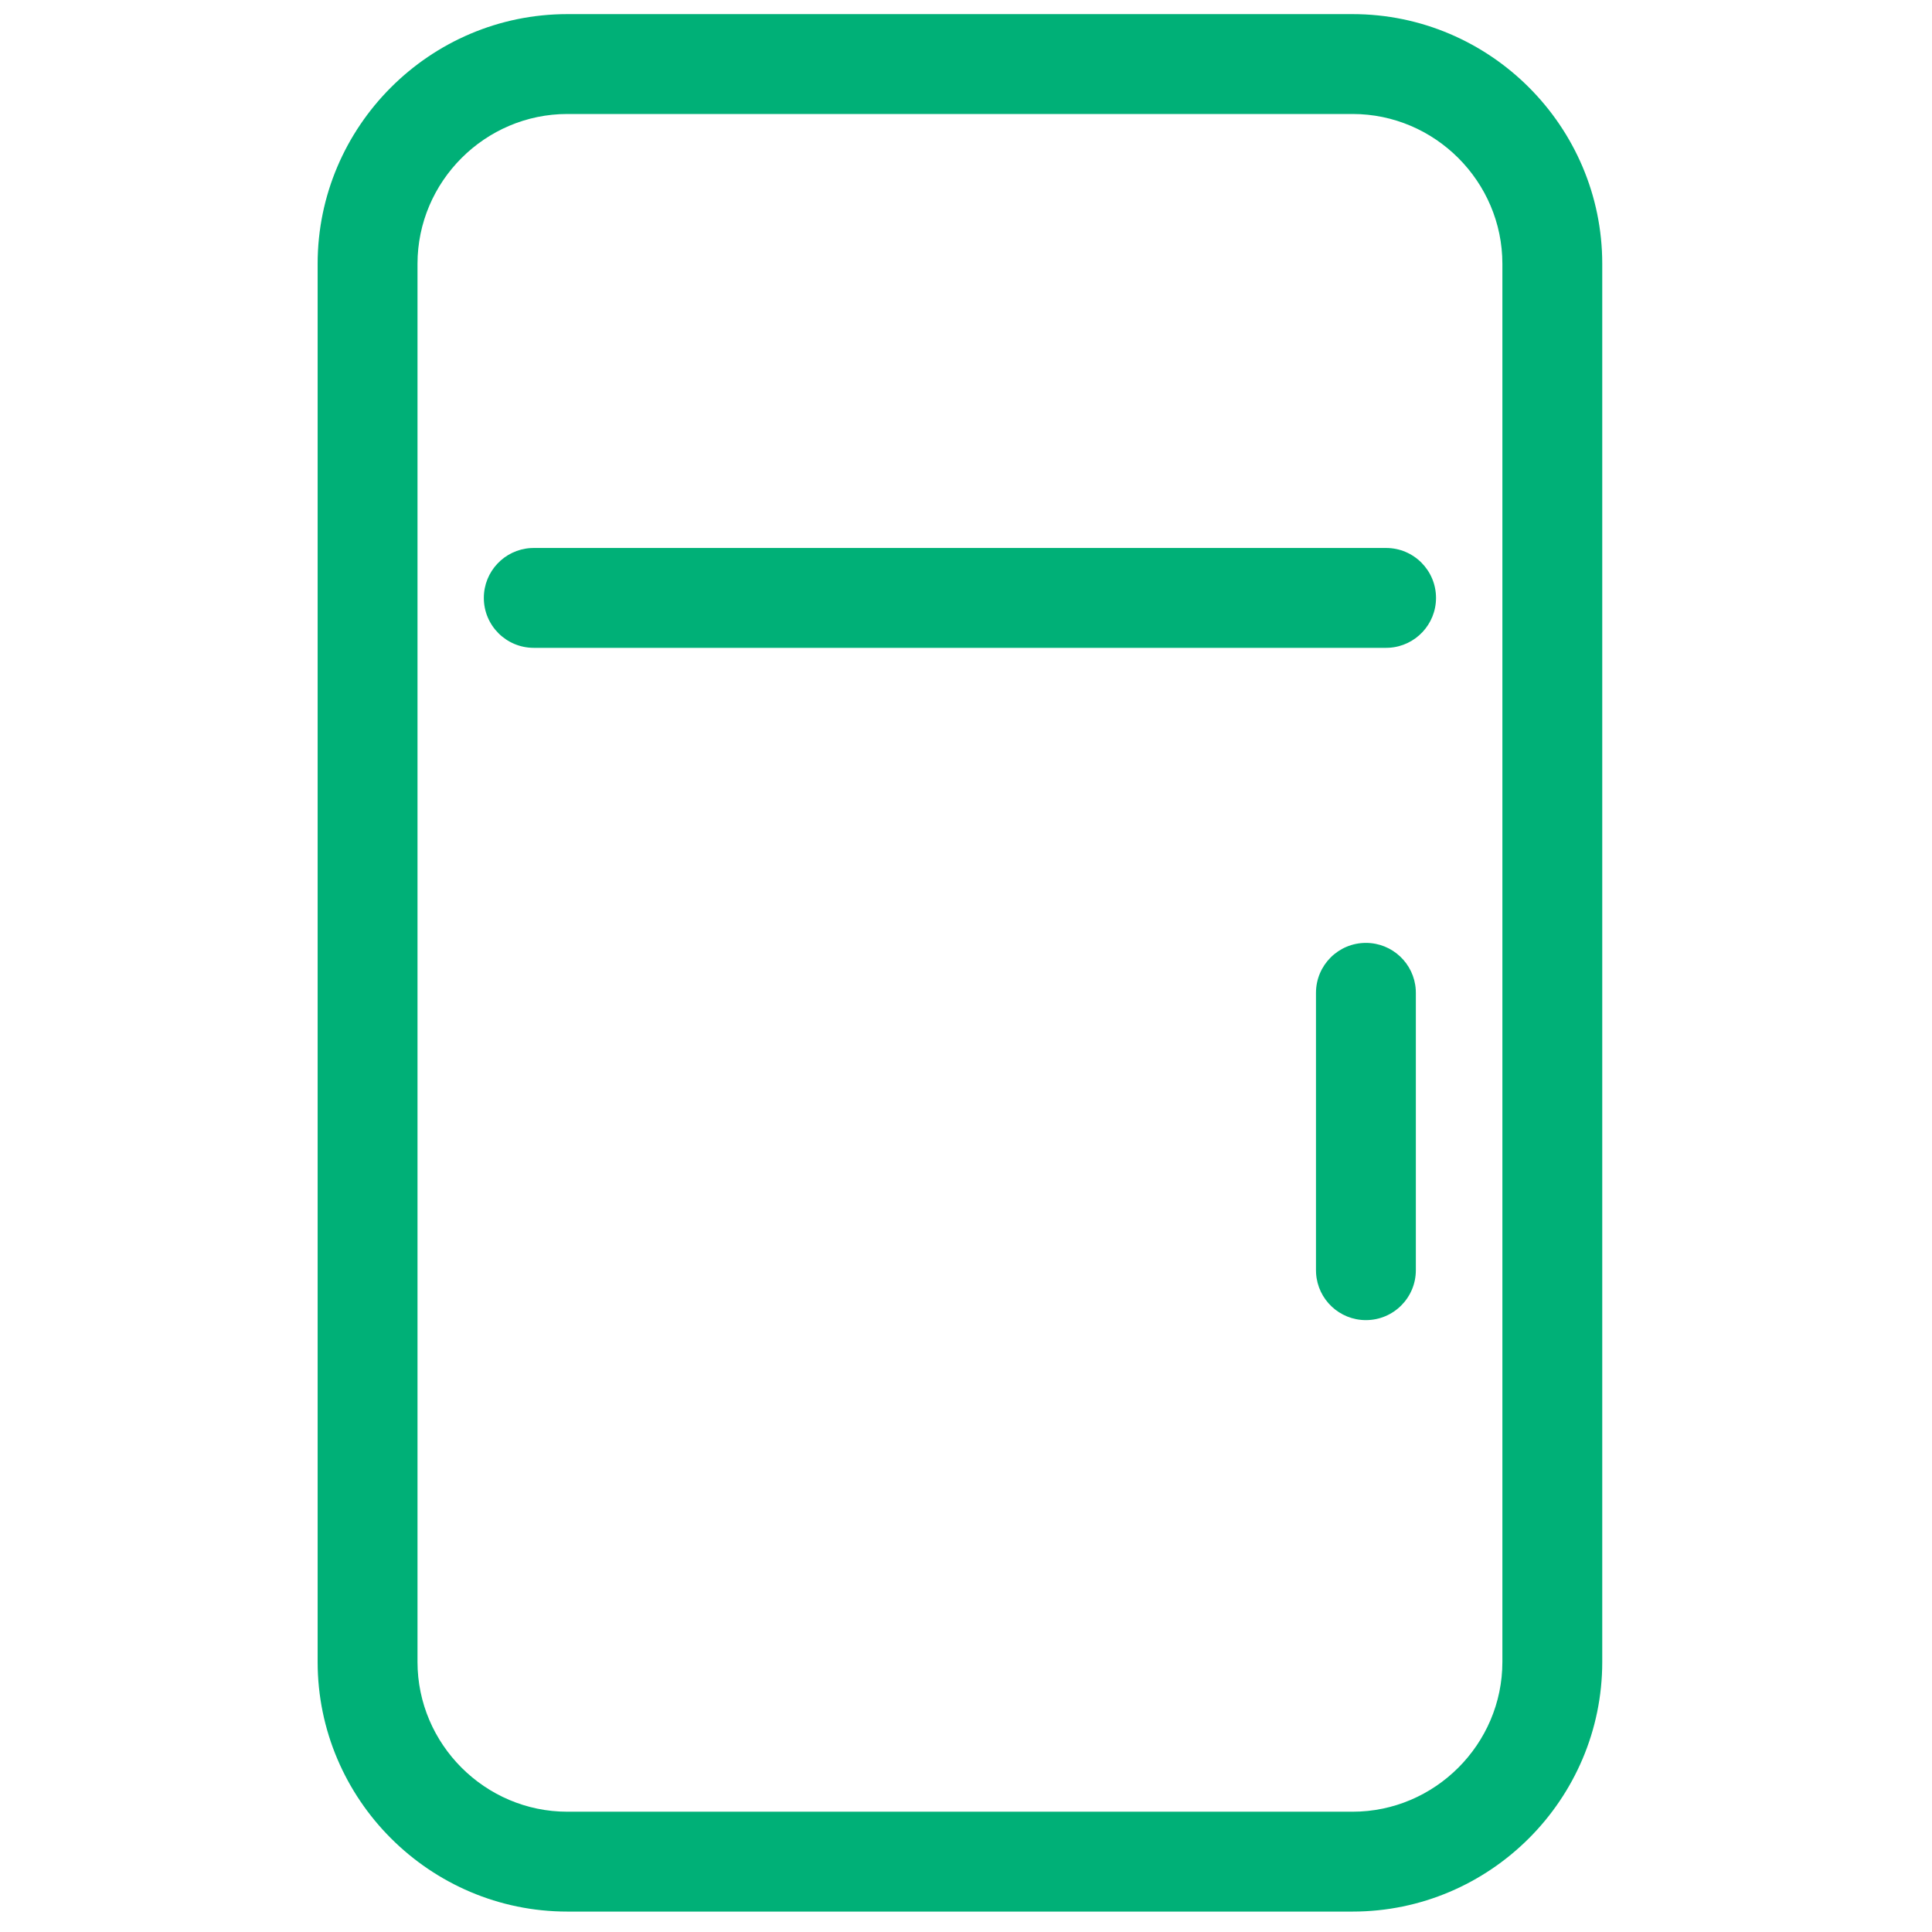 <?xml version="1.0" encoding="UTF-8"?>
<svg width="100px" height="100px" viewBox="0 0 100 100" version="1.1" xmlns="http://www.w3.org/2000/svg" xmlns:xlink="http://www.w3.org/1999/xlink">
    <!-- Generator: Sketch 63.1 (92452) - https://sketch.com -->
    <title>Refrigerator</title>
    <desc>Created with Sketch.</desc>
    <g id="Refrigerator" stroke="none" stroke-width="1" fill="none" fill-rule="evenodd">
        <path d="M70.01,0.731 C77.123,0.731 82.932,6.54 82.932,13.654 L82.932,13.654 L82.932,86.021 C82.932,93.134 77.123,98.943 70.01,98.943 L70.01,98.943 L29.364,98.943 C22.25,98.943 16.441,93.134 16.441,86.021 L16.441,86.021 L16.441,13.654 C16.441,6.54 22.25,0.731 29.364,0.731 L29.364,0.731 Z M70.01,5.9 L29.364,5.9 C25.105,5.9 21.61,9.395 21.61,13.654 L21.61,13.654 L21.61,86.021 C21.61,90.279 25.105,93.774 29.364,93.774 L29.364,93.774 L70.01,93.774 C74.268,93.774 77.763,90.279 77.763,86.021 L77.763,86.021 L77.763,13.654 C77.763,9.395 74.268,5.9 70.01,5.9 L70.01,5.9 Z M70.699,48.804 C72.072,48.804 73.194,49.874 73.279,51.225 L73.284,51.389 L73.284,65.745 C73.284,67.172 72.127,68.329 70.699,68.329 C69.327,68.329 68.204,67.26 68.12,65.908 L68.115,65.745 L68.115,51.389 C68.115,49.961 69.272,48.804 70.699,48.804 Z M71.744,28.363 C73.171,28.363 74.328,29.521 74.328,30.948 C74.328,32.32 73.258,33.443 71.907,33.527 L71.744,33.532 L27.627,33.532 C26.2,33.532 25.043,32.375 25.043,30.948 C25.043,29.575 26.113,28.453 27.464,28.368 L27.627,28.363 L71.744,28.363 Z" fill="#00B077"></path>
    </g>
</svg>